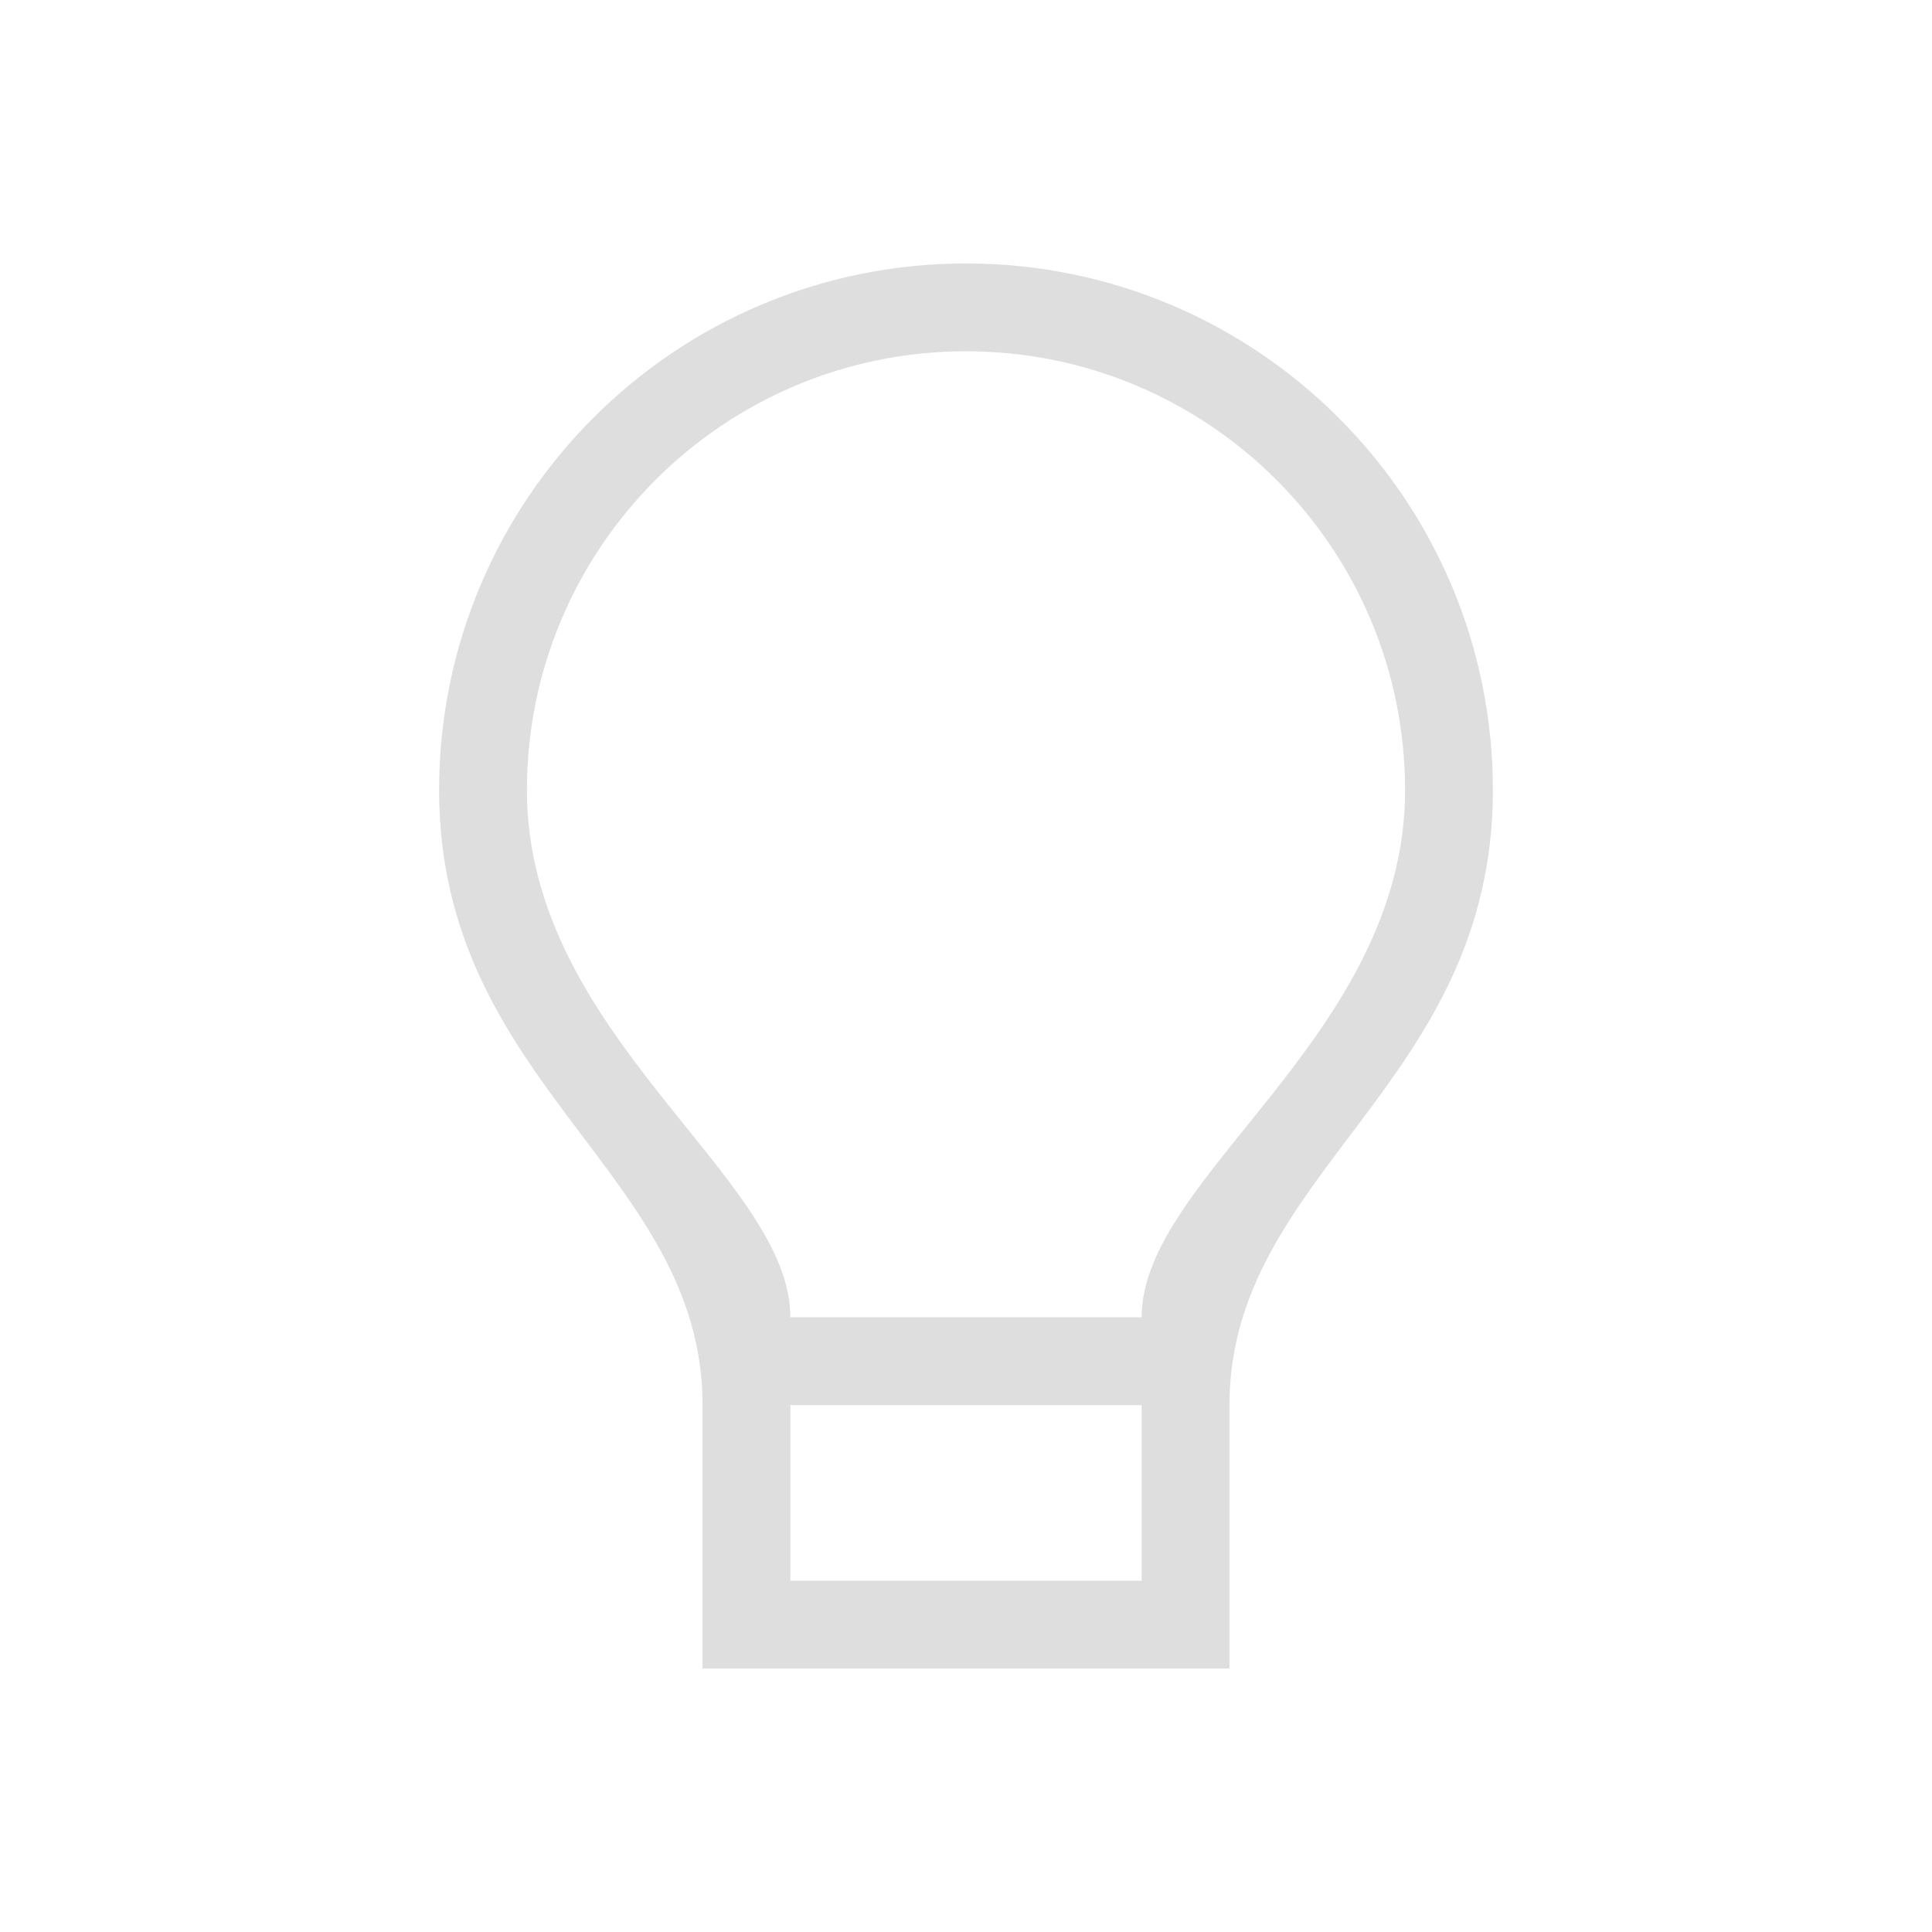 <?xml version="1.0" encoding="UTF-8" standalone="no"?>
<!-- Created with Inkscape (http://www.inkscape.org/) -->

<svg
   width="22"
   height="22"
   viewBox="0 0 22 22"
   version="1.1"
   id="svg5"
   inkscape:version="1.3.2 (091e20ef0f, 2023-11-25, custom)"
   sodipodi:docname="redshift-status-on.svg"
   xmlns:inkscape="http://www.inkscape.org/namespaces/inkscape"
   xmlns:sodipodi="http://sodipodi.sourceforge.net/DTD/sodipodi-0.dtd"
   xmlns="http://www.w3.org/2000/svg"
   xmlns:svg="http://www.w3.org/2000/svg">
  <sodipodi:namedview
     id="namedview7"
     pagecolor="#ffffff"
     bordercolor="#000000"
     borderopacity="0.25"
     inkscape:showpageshadow="2"
     inkscape:pageopacity="0.0"
     inkscape:pagecheckerboard="0"
     inkscape:deskcolor="#d1d1d1"
     inkscape:document-units="px"
     showgrid="false"
     inkscape:zoom="37.272727"
     inkscape:cx="10.986585"
     inkscape:cy="11"
     inkscape:window-width="1920"
     inkscape:window-height="1017"
     inkscape:window-x="0"
     inkscape:window-y="0"
     inkscape:window-maximized="1"
     inkscape:current-layer="svg5" />
  <defs
     id="defs2">
    <style
       id="current-color-scheme"
       type="text/css">
         .ColorScheme-Text { color:#dedede; }
     </style>
  </defs>
  <path
     id="path234"
     style="fill:currentColor;stroke-width:1.2;stroke-linecap:round;stroke-linejoin:round"
     class="ColorScheme-Text"
     d="M 11,3 C 7.686,3 5,5.686 5,9 c 0.004,3.354 3,4.348 3,7 v 3 h 6 v -3 c 0,-2.652 2.996,-3.646 3,-7 0,-3.314 -2.686,-6 -6,-6 z m 0,1 c 2.761,0 5,2.239 5,5 -0.003,2.795 -3.001,4.394 -3,6 H 9 C 9.001,13.394 6.003,11.795 6,9 6,6.239 8.239,4 11,4 Z M 9,16 h 4 v 2 H 9 Z" />
</svg>
